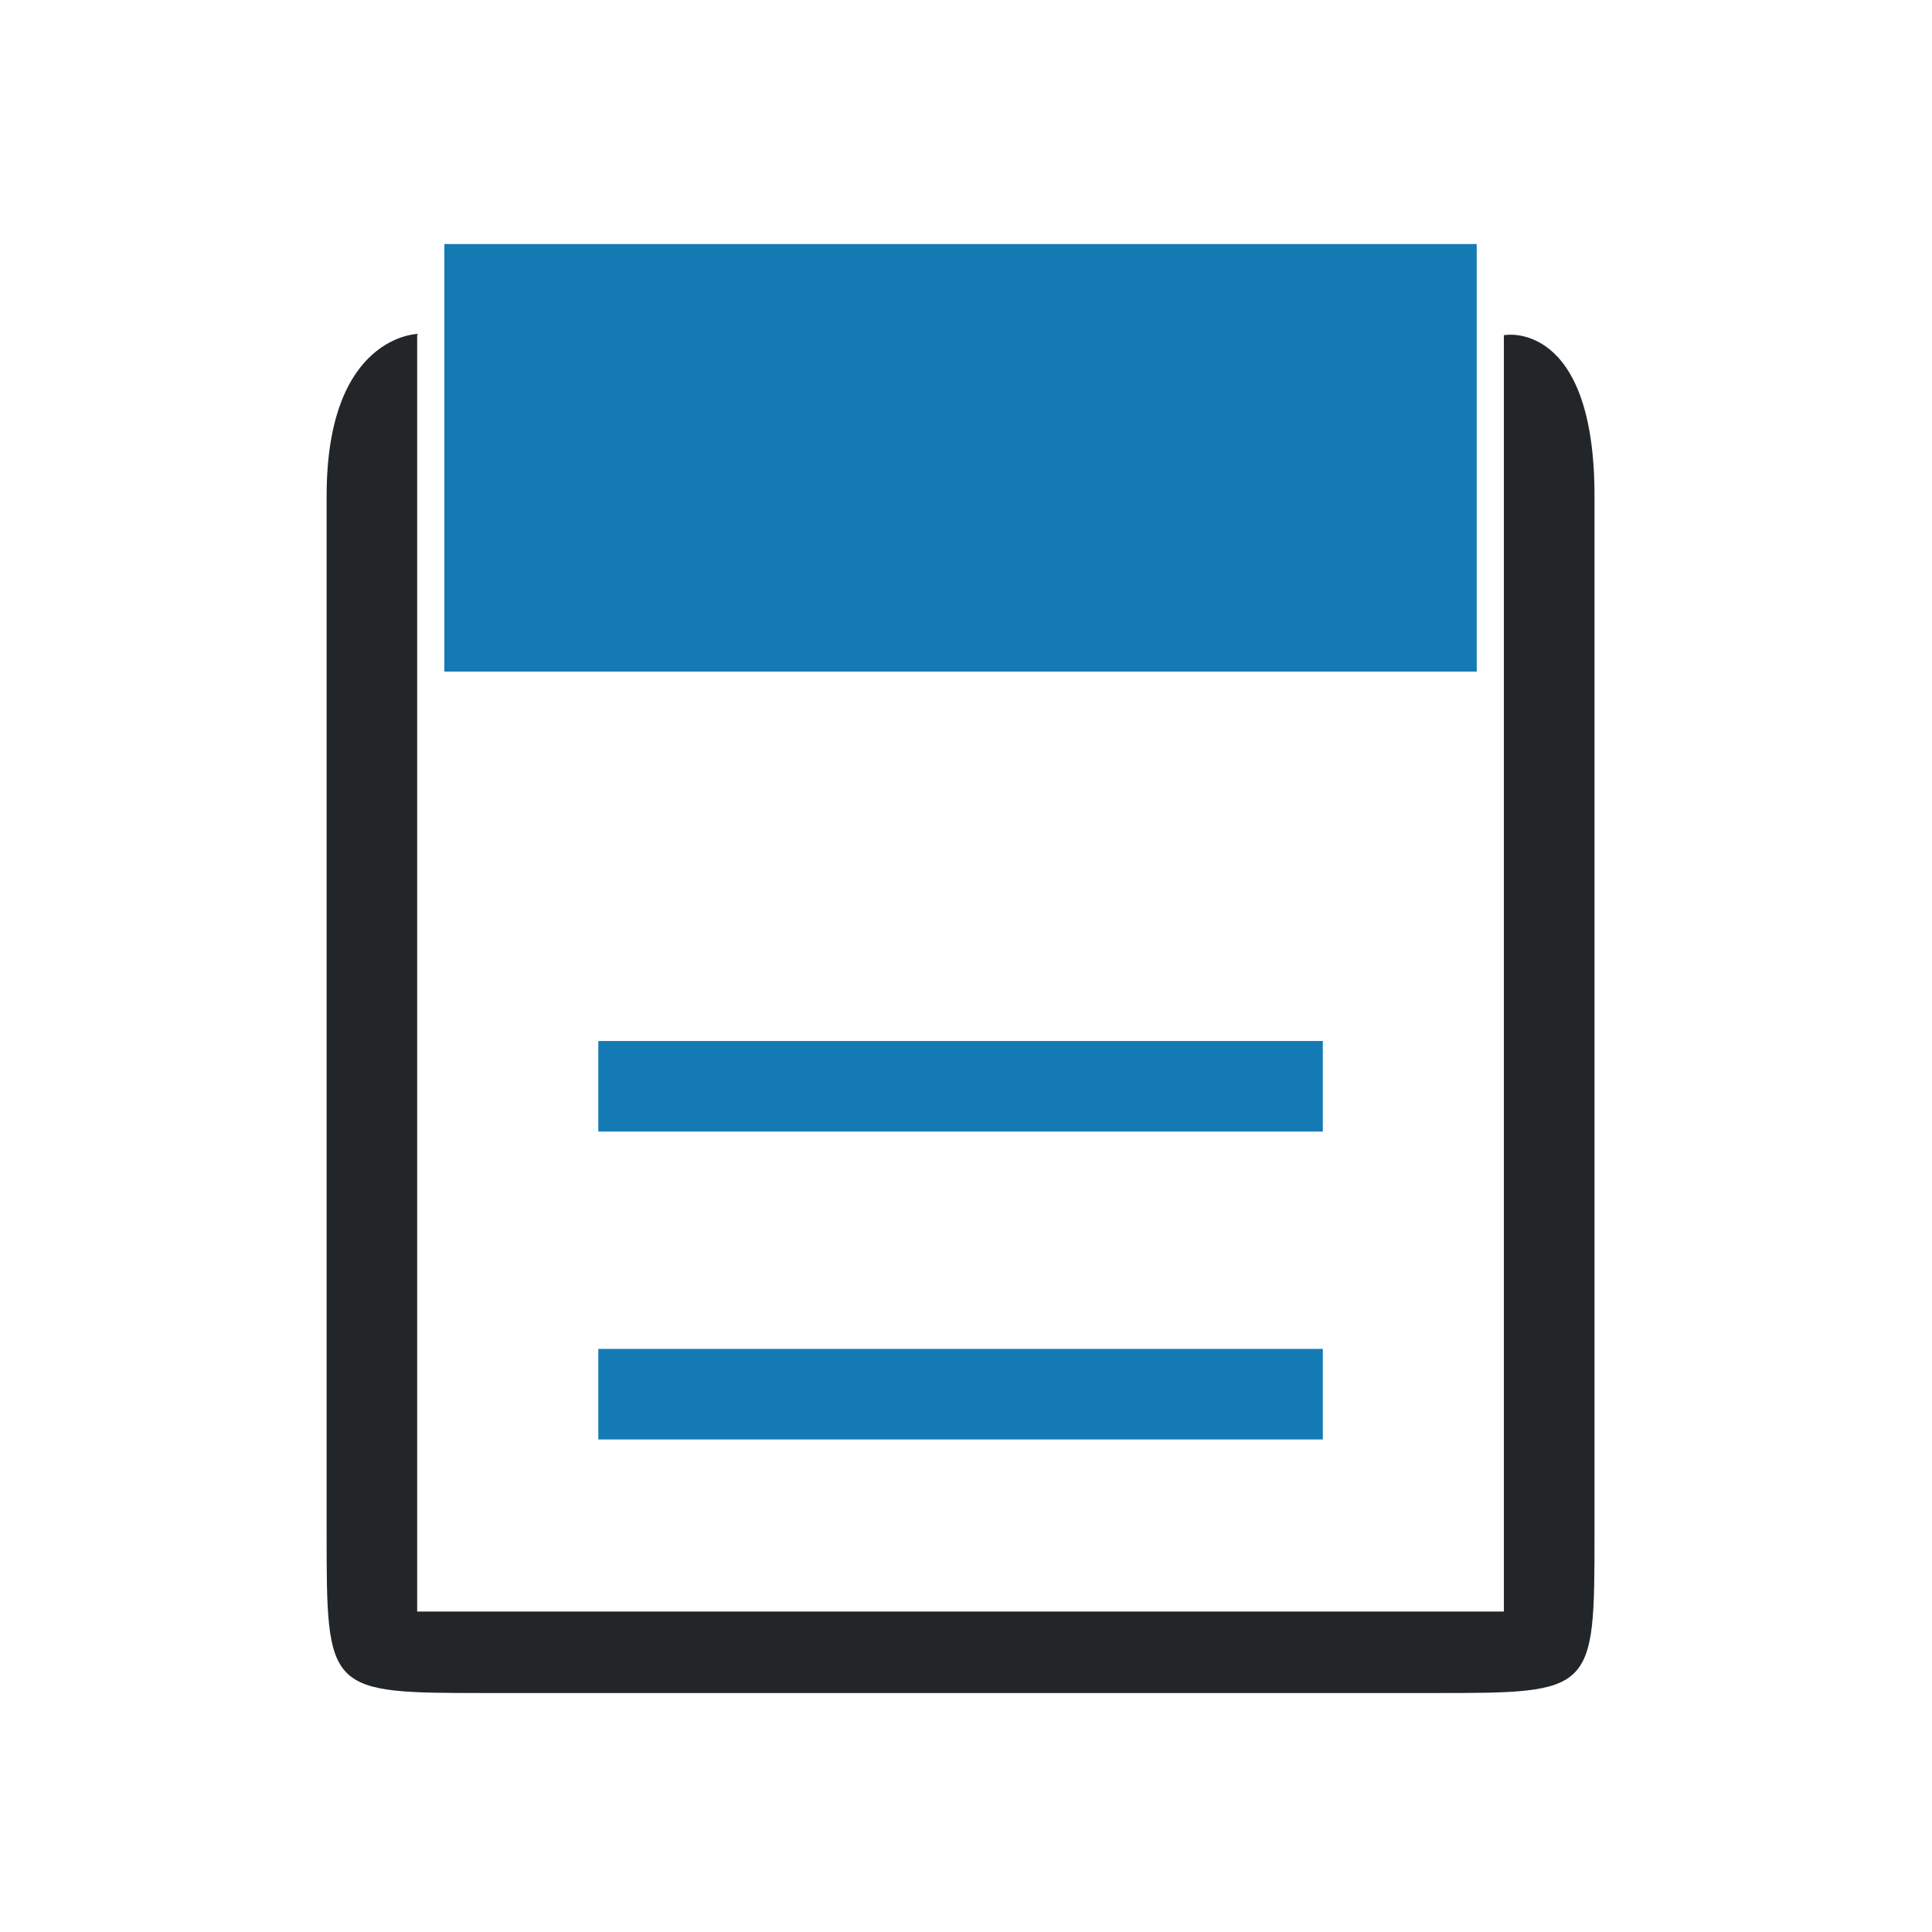 <?xml version="1.0" encoding="UTF-8" standalone="no"?>
<svg
   xmlns:dc="http://purl.org/dc/elements/1.1/"
   xmlns:cc="http://creativecommons.org/ns#"
   xmlns:rdf="http://www.w3.org/1999/02/22-rdf-syntax-ns#"
   xmlns:svg="http://www.w3.org/2000/svg"
   xmlns="http://www.w3.org/2000/svg"
   xmlns:sodipodi="http://sodipodi.sourceforge.net/DTD/sodipodi-0.dtd"
   xmlns:inkscape="http://www.inkscape.org/namespaces/inkscape"
   width="32"
   height="32"
   version="1"
   id="svg12"
   sodipodi:docname="klipper.svg"
   inkscape:version="1.0.1 (3bc2e813f5, 2020-09-07)">
  <defs
     id="defs16" />
  <sodipodi:namedview
     pagecolor="#ffffff"
     bordercolor="#666666"
     borderopacity="1"
     objecttolerance="10"
     gridtolerance="10"
     guidetolerance="10"
     inkscape:pageopacity="0"
     inkscape:pageshadow="2"
     inkscape:window-width="1920"
     inkscape:window-height="1014"
     id="namedview14"
     showgrid="false"
     inkscape:zoom="9.8125"
     inkscape:cx="-11.100667"
     inkscape:cy="14.565674"
     inkscape:window-x="0"
     inkscape:window-y="0"
     inkscape:window-maximized="1"
     inkscape:current-layer="svg12"
     inkscape:document-rotation="0">
    <inkscape:grid
       type="xygrid"
       id="grid866"
       originx="0"
       originy="0" />
  </sodipodi:namedview>
  <g
     id="klipper">
    <g
       id="g934">
      <rect
         style="opacity:0.001"
         width="32"
         height="32"
         x="0"
         y="0"
         id="rect7" />
      <path
         sodipodi:nodetypes="sssssssccccccs"
         id="path4156"
         style="fill:#232629;fill-opacity:1;fill-rule:evenodd;stroke:none;stroke-width:1.5;stroke-opacity:1"
         d="m 6.925,5.53 c 0,0 -1.515,0.017 -1.515,2.683 V 25.375 C 5.41,28.041 5.409,28.042 8.075,28.042 h 15.67 c 2.667,0 2.665,-0.002 2.665,-2.667 V 8.214 c 0,-2.931 -1.501,-2.664 -1.477,-2.664 H 24.909 V 26.692 H 6.91 v -21.142 0 z"
         inkscape:connector-curvature="0" />
      <path
         sodipodi:nodetypes="ccccc"
         id="path4158"
         style="fill:#147ab4;fill-opacity:1;fill-rule:nonzero;stroke:none;stroke-width:1.882;stroke-opacity:1"
         d="M 7.36,4.042 V 11.124 H 24.459 V 4.042 Z"
         inkscape:connector-curvature="0" />
      <path
         id="path4160"
         style="fill:#147ab4;fill-opacity:1;fill-rule:nonzero;stroke:none;stroke-width:1.5;stroke-opacity:1"
         d="m 9.91,17.242 v 1.5 h 12 v -1.5 z"
         inkscape:connector-curvature="0" />
      <path
         id="path4162"
         style="fill:#147ab4;fill-opacity:1;fill-rule:nonzero;stroke:none;stroke-width:1.5;stroke-opacity:1"
         d="m 9.91,22.342 v 1.5 h 12 v -1.5 z"
         inkscape:connector-curvature="0" />
    </g>
  </g>
  <g
     id="22-22-klipper"
     transform="translate(32,10)">
    <g
       id="g914">
      <rect
         style="opacity:0.001"
         width="22"
         height="22"
         x="0"
         y="0"
         id="rect2" />
      <path
         sodipodi:nodetypes="sssssssccccccs"
         id="path4156-6"
         style="fill:#232629;fill-opacity:1;fill-rule:evenodd;stroke:none;stroke-width:1;stroke-opacity:1"
         d="M 5.01,3.992 C 5.01,3.992 4,4.004 4,5.781 V 17.222 C 4,18.999 3.999,19 5.777,19 H 16.223 c 1.778,0 1.777,-9.87e-4 1.777,-1.778 V 5.781 c 0,-1.954 -1,-1.776 -0.985,-1.776 h -0.016 V 18.1 H 5 v -14.095 0 z"
         inkscape:connector-curvature="0" />
      <path
         sodipodi:nodetypes="ccccc"
         id="path4158-7"
         style="fill:#147ab4;fill-opacity:1;fill-rule:nonzero;stroke:none;stroke-width:1.254;stroke-opacity:1"
         d="M 5.3,3 V 7.721 H 16.699 V 3 Z"
         inkscape:connector-curvature="0" />
      <path
         id="path4160-5"
         style="fill:#147ab4;fill-opacity:1;fill-rule:nonzero;stroke:none;stroke-width:1;stroke-opacity:1"
         d="m 7,11.8 v 1 h 8 v -1 z"
         inkscape:connector-curvature="0" />
      <path
         id="path4162-3"
         style="fill:#147ab4;fill-opacity:1;fill-rule:nonzero;stroke:none;stroke-width:1;stroke-opacity:1"
         d="m 7,15.2 v 1 h 8 v -1 z"
         inkscape:connector-curvature="0" />
    </g>
  </g>
</svg>
